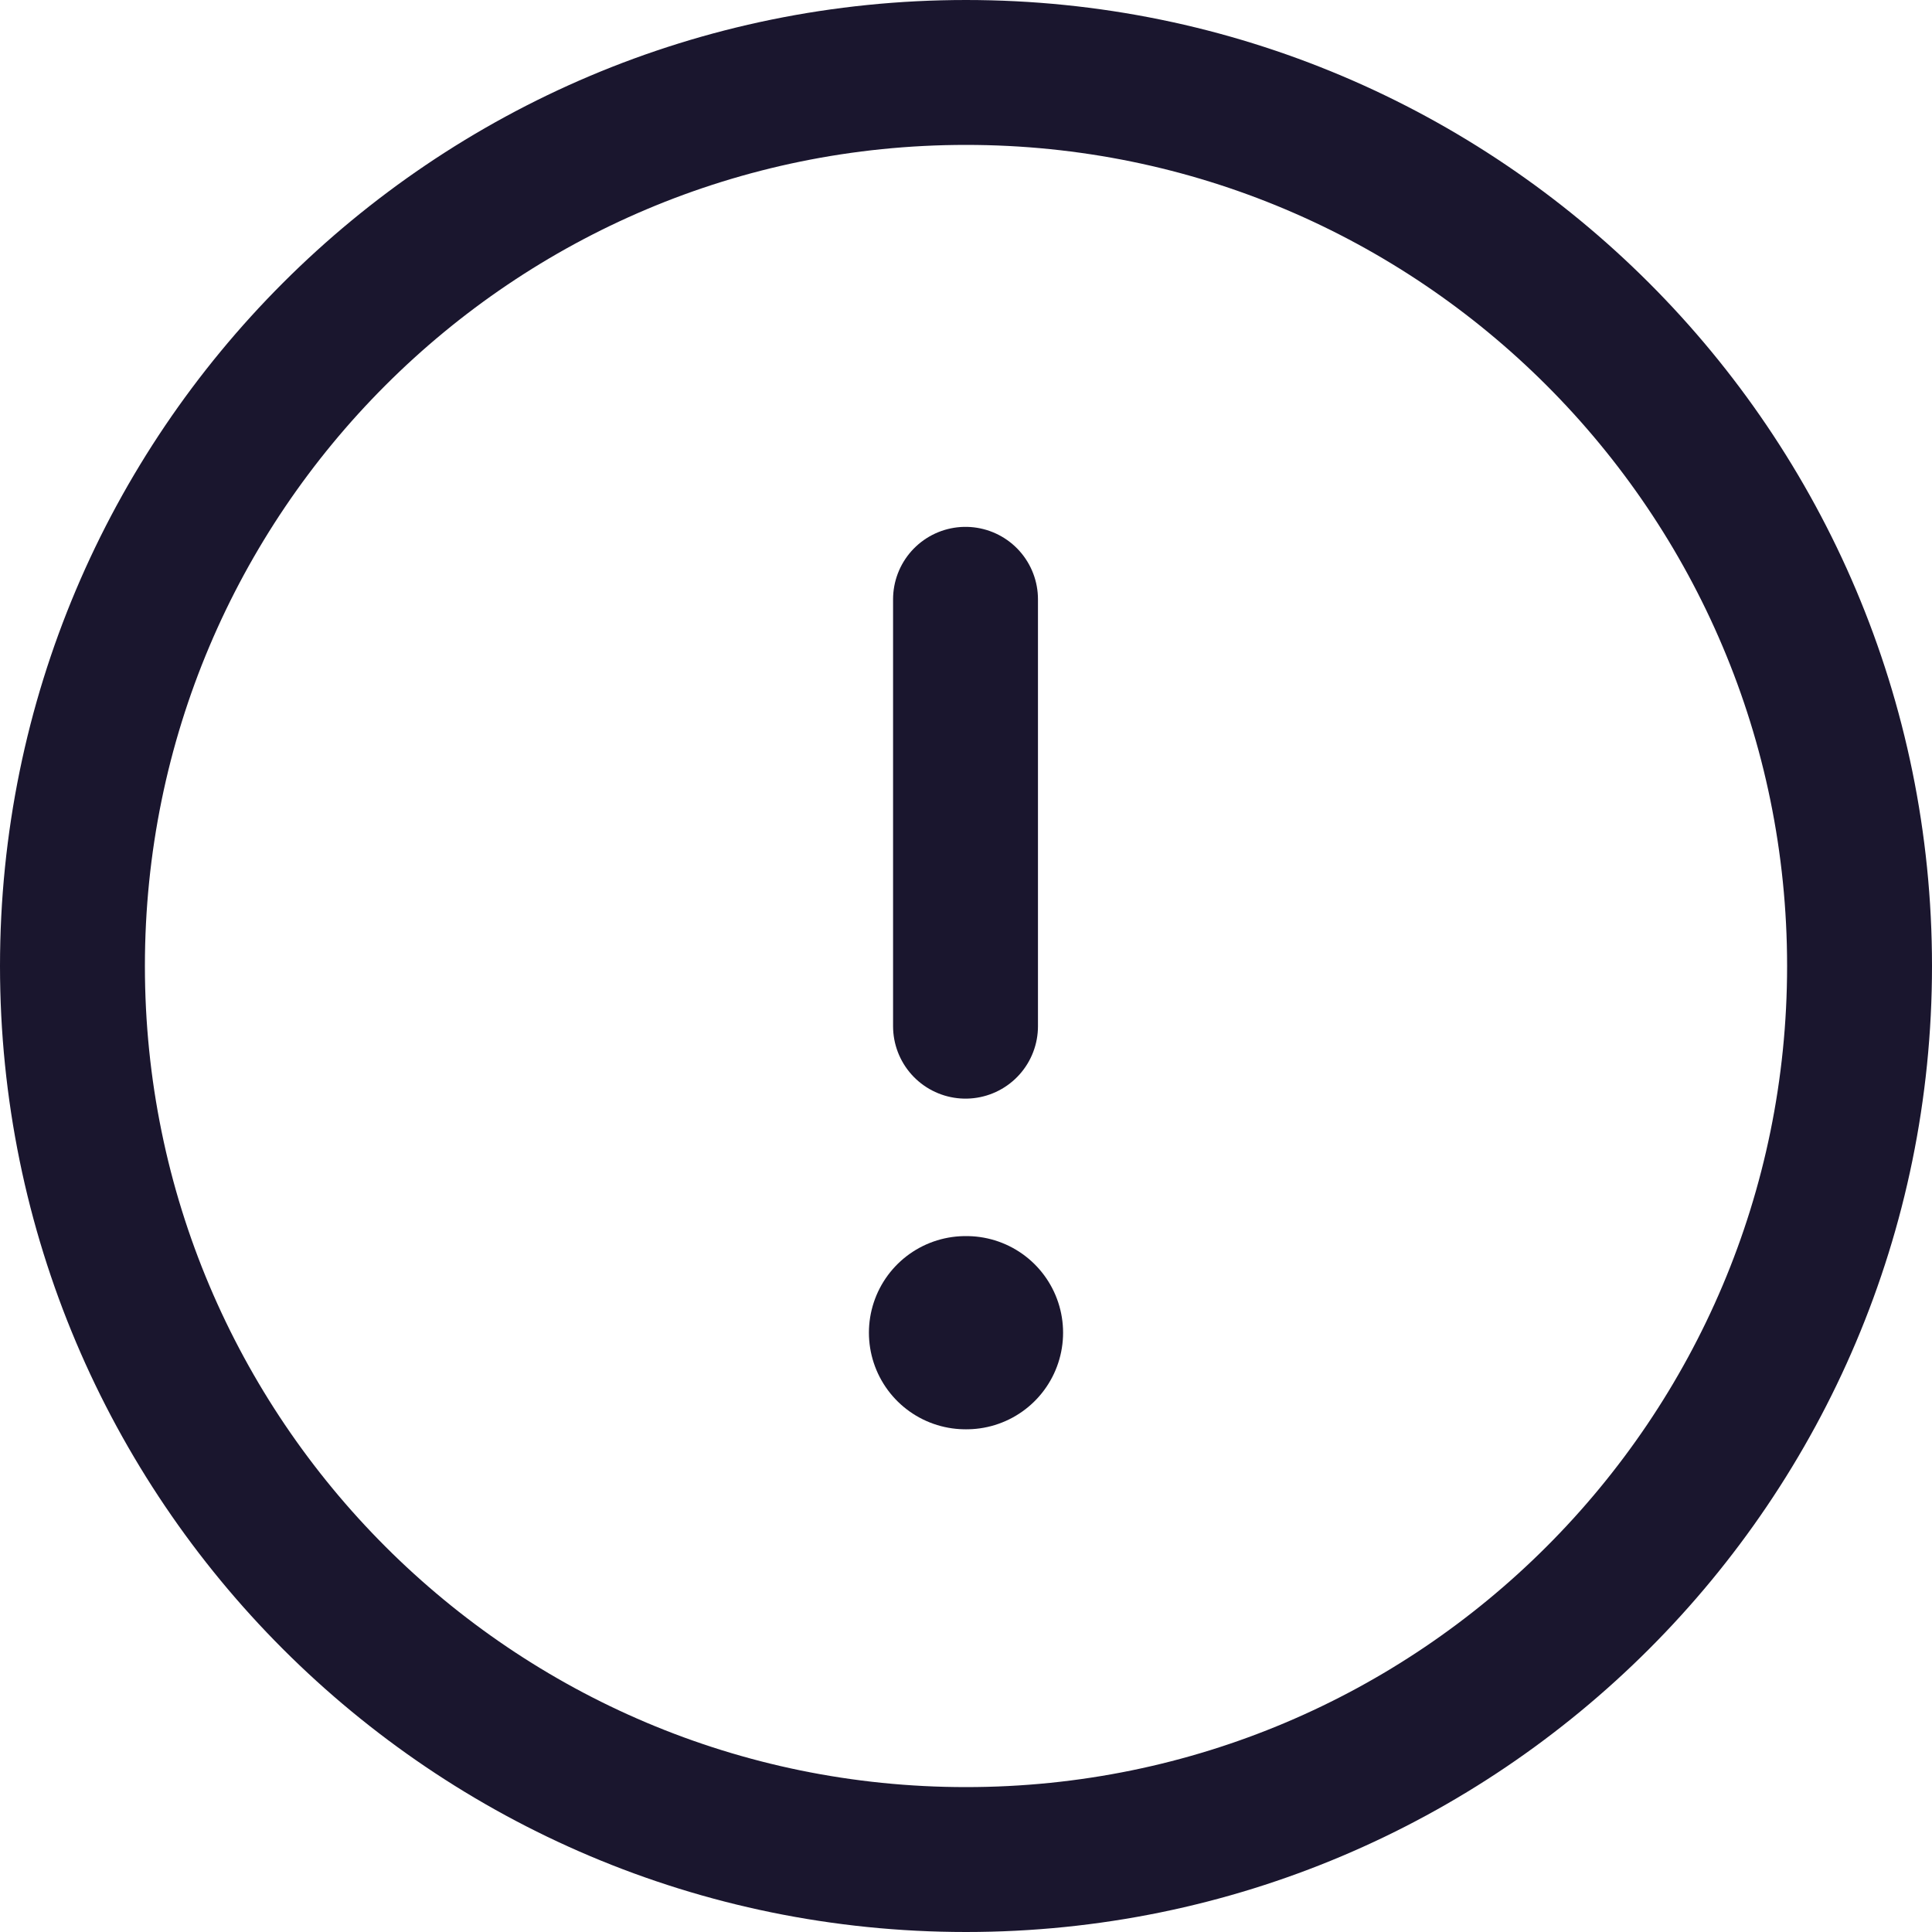 <svg width="20" height="20" viewBox="0 0 20 20" fill="none" xmlns="http://www.w3.org/2000/svg">
    <path fill-rule="evenodd" clip-rule="evenodd"
        d="M10 0.75C15.108 0.75 19.25 4.891 19.25 10C19.25 15.108 15.108 19.25 10 19.25C4.891 19.25 0.75 15.108 0.75 10C0.75 4.891 4.891 0.75 10 0.75Z"
        stroke="#1A162E" stroke-width="1.5" stroke-linecap="round" stroke-linejoin="round" />
    <path d="M9.995 6.204V10.623" stroke="#1A162E" stroke-width="1.5" stroke-linecap="round"
        stroke-linejoin="round" />
    <path d="M9.995 13.796H10.005" stroke="#1A162E" stroke-width="2" stroke-linecap="round"
        stroke-linejoin="round" />
</svg>